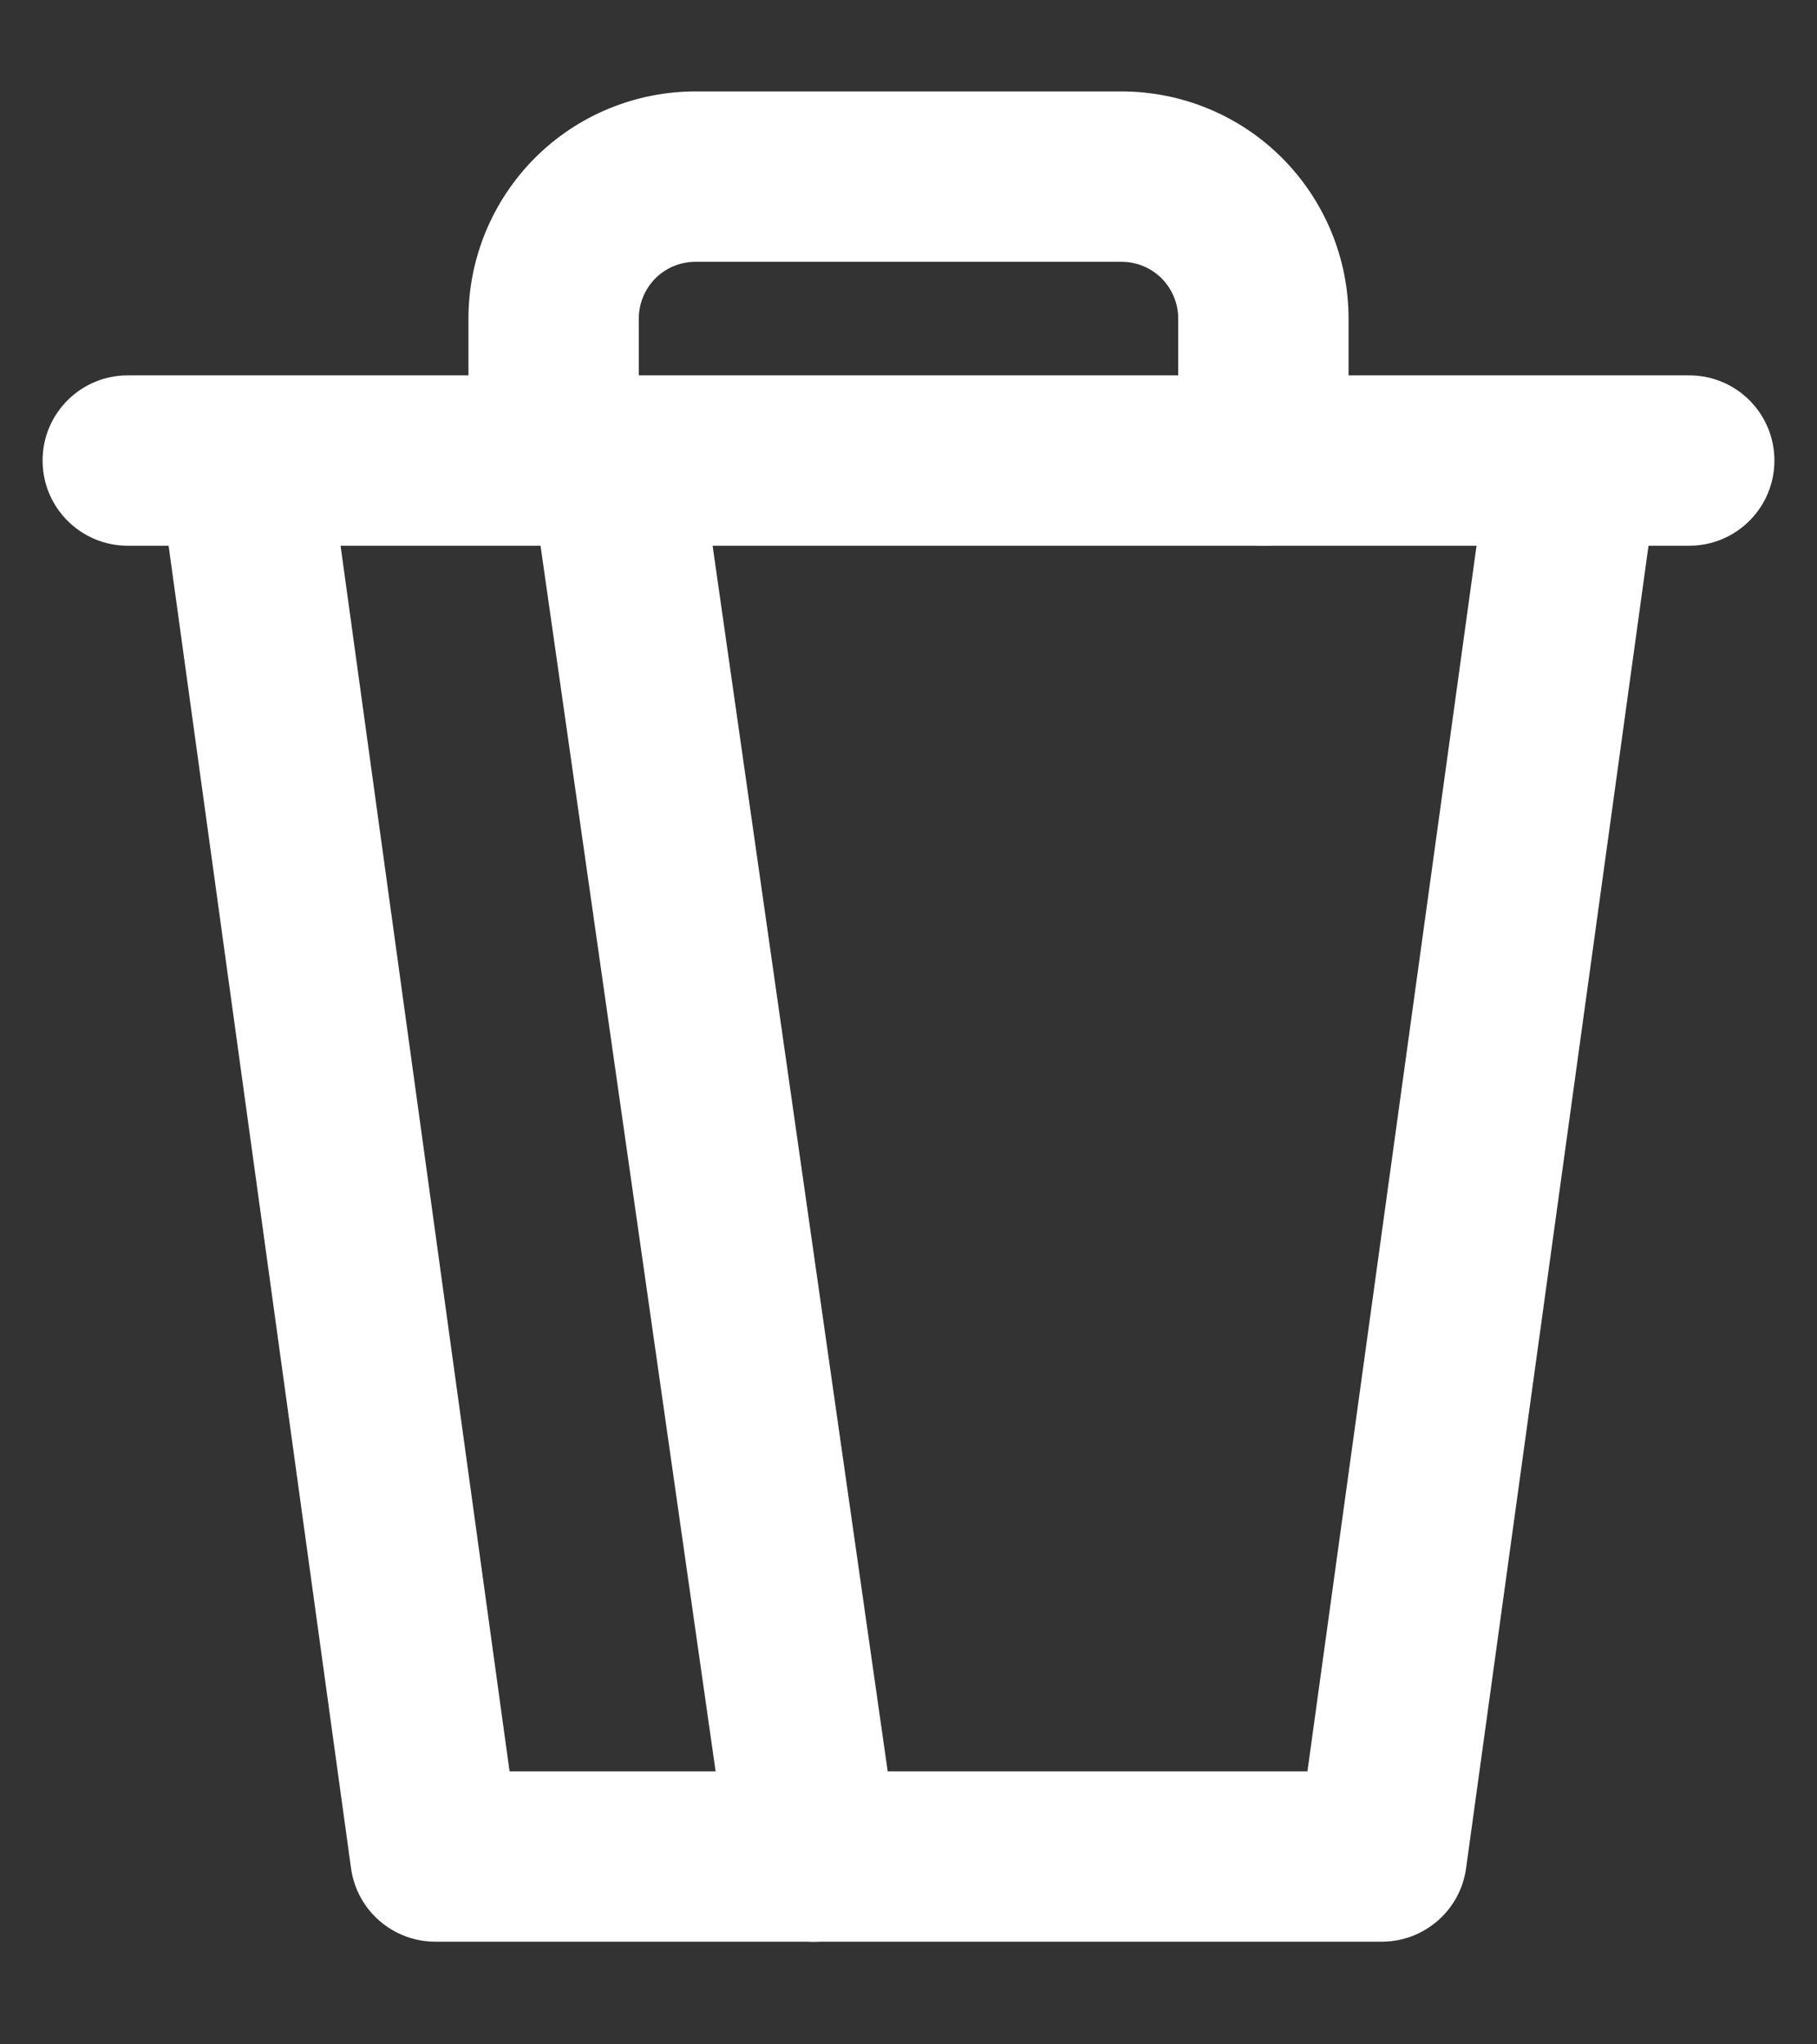 <svg width="16" height="18" viewBox="0 0 16 18" fill="none" xmlns="http://www.w3.org/2000/svg">
<rect x="0" y="0" width="16" height="18" fill="#333333" stroke="none"/>
<path fill-rule="evenodd" clip-rule="evenodd" d="M1.125 3.305L14.875 3.305C15.289 3.305 15.625 3.64 15.625 4.055C15.625 4.469 15.289 4.805 14.875 4.805L1.125 4.805C0.711 4.805 0.375 4.469 0.375 4.055C0.375 3.64 0.711 3.305 1.125 3.305Z" fill="white"/>
<path fill-rule="evenodd" clip-rule="evenodd" d="M5.394 3.937C5.804 3.879 6.184 4.164 6.242 4.574L7.909 16.241C7.968 16.651 7.683 17.03 7.273 17.089C6.863 17.148 6.483 16.863 6.424 16.453L4.757 4.786C4.699 4.376 4.984 3.996 5.394 3.937Z" fill="white"/>
<path fill-rule="evenodd" clip-rule="evenodd" d="M2.065 3.52C2.475 3.463 2.853 3.75 2.91 4.16L4.487 15.596H11.513L13.091 4.16C13.147 3.75 13.526 3.463 13.936 3.52C14.347 3.576 14.633 3.955 14.577 4.365L12.91 16.449C12.859 16.82 12.542 17.096 12.167 17.096H3.834C3.459 17.096 3.142 16.82 3.091 16.449L1.424 4.365C1.368 3.955 1.654 3.576 2.065 3.52Z" fill="white"/>
<path fill-rule="evenodd" clip-rule="evenodd" d="M4.711 1.39C5.086 1.015 5.595 0.805 6.125 0.805H9.875C10.405 0.805 10.914 1.015 11.289 1.39C11.664 1.766 11.875 2.274 11.875 2.805V4.055C11.875 4.469 11.539 4.805 11.125 4.805C10.711 4.805 10.375 4.469 10.375 4.055V2.805C10.375 2.672 10.322 2.545 10.229 2.451C10.135 2.357 10.008 2.305 9.875 2.305H6.125C5.992 2.305 5.865 2.357 5.771 2.451C5.678 2.545 5.625 2.672 5.625 2.805V4.055C5.625 4.469 5.289 4.805 4.875 4.805C4.461 4.805 4.125 4.469 4.125 4.055V2.805C4.125 2.274 4.336 1.766 4.711 1.39Z" fill="white"/>
</svg>
